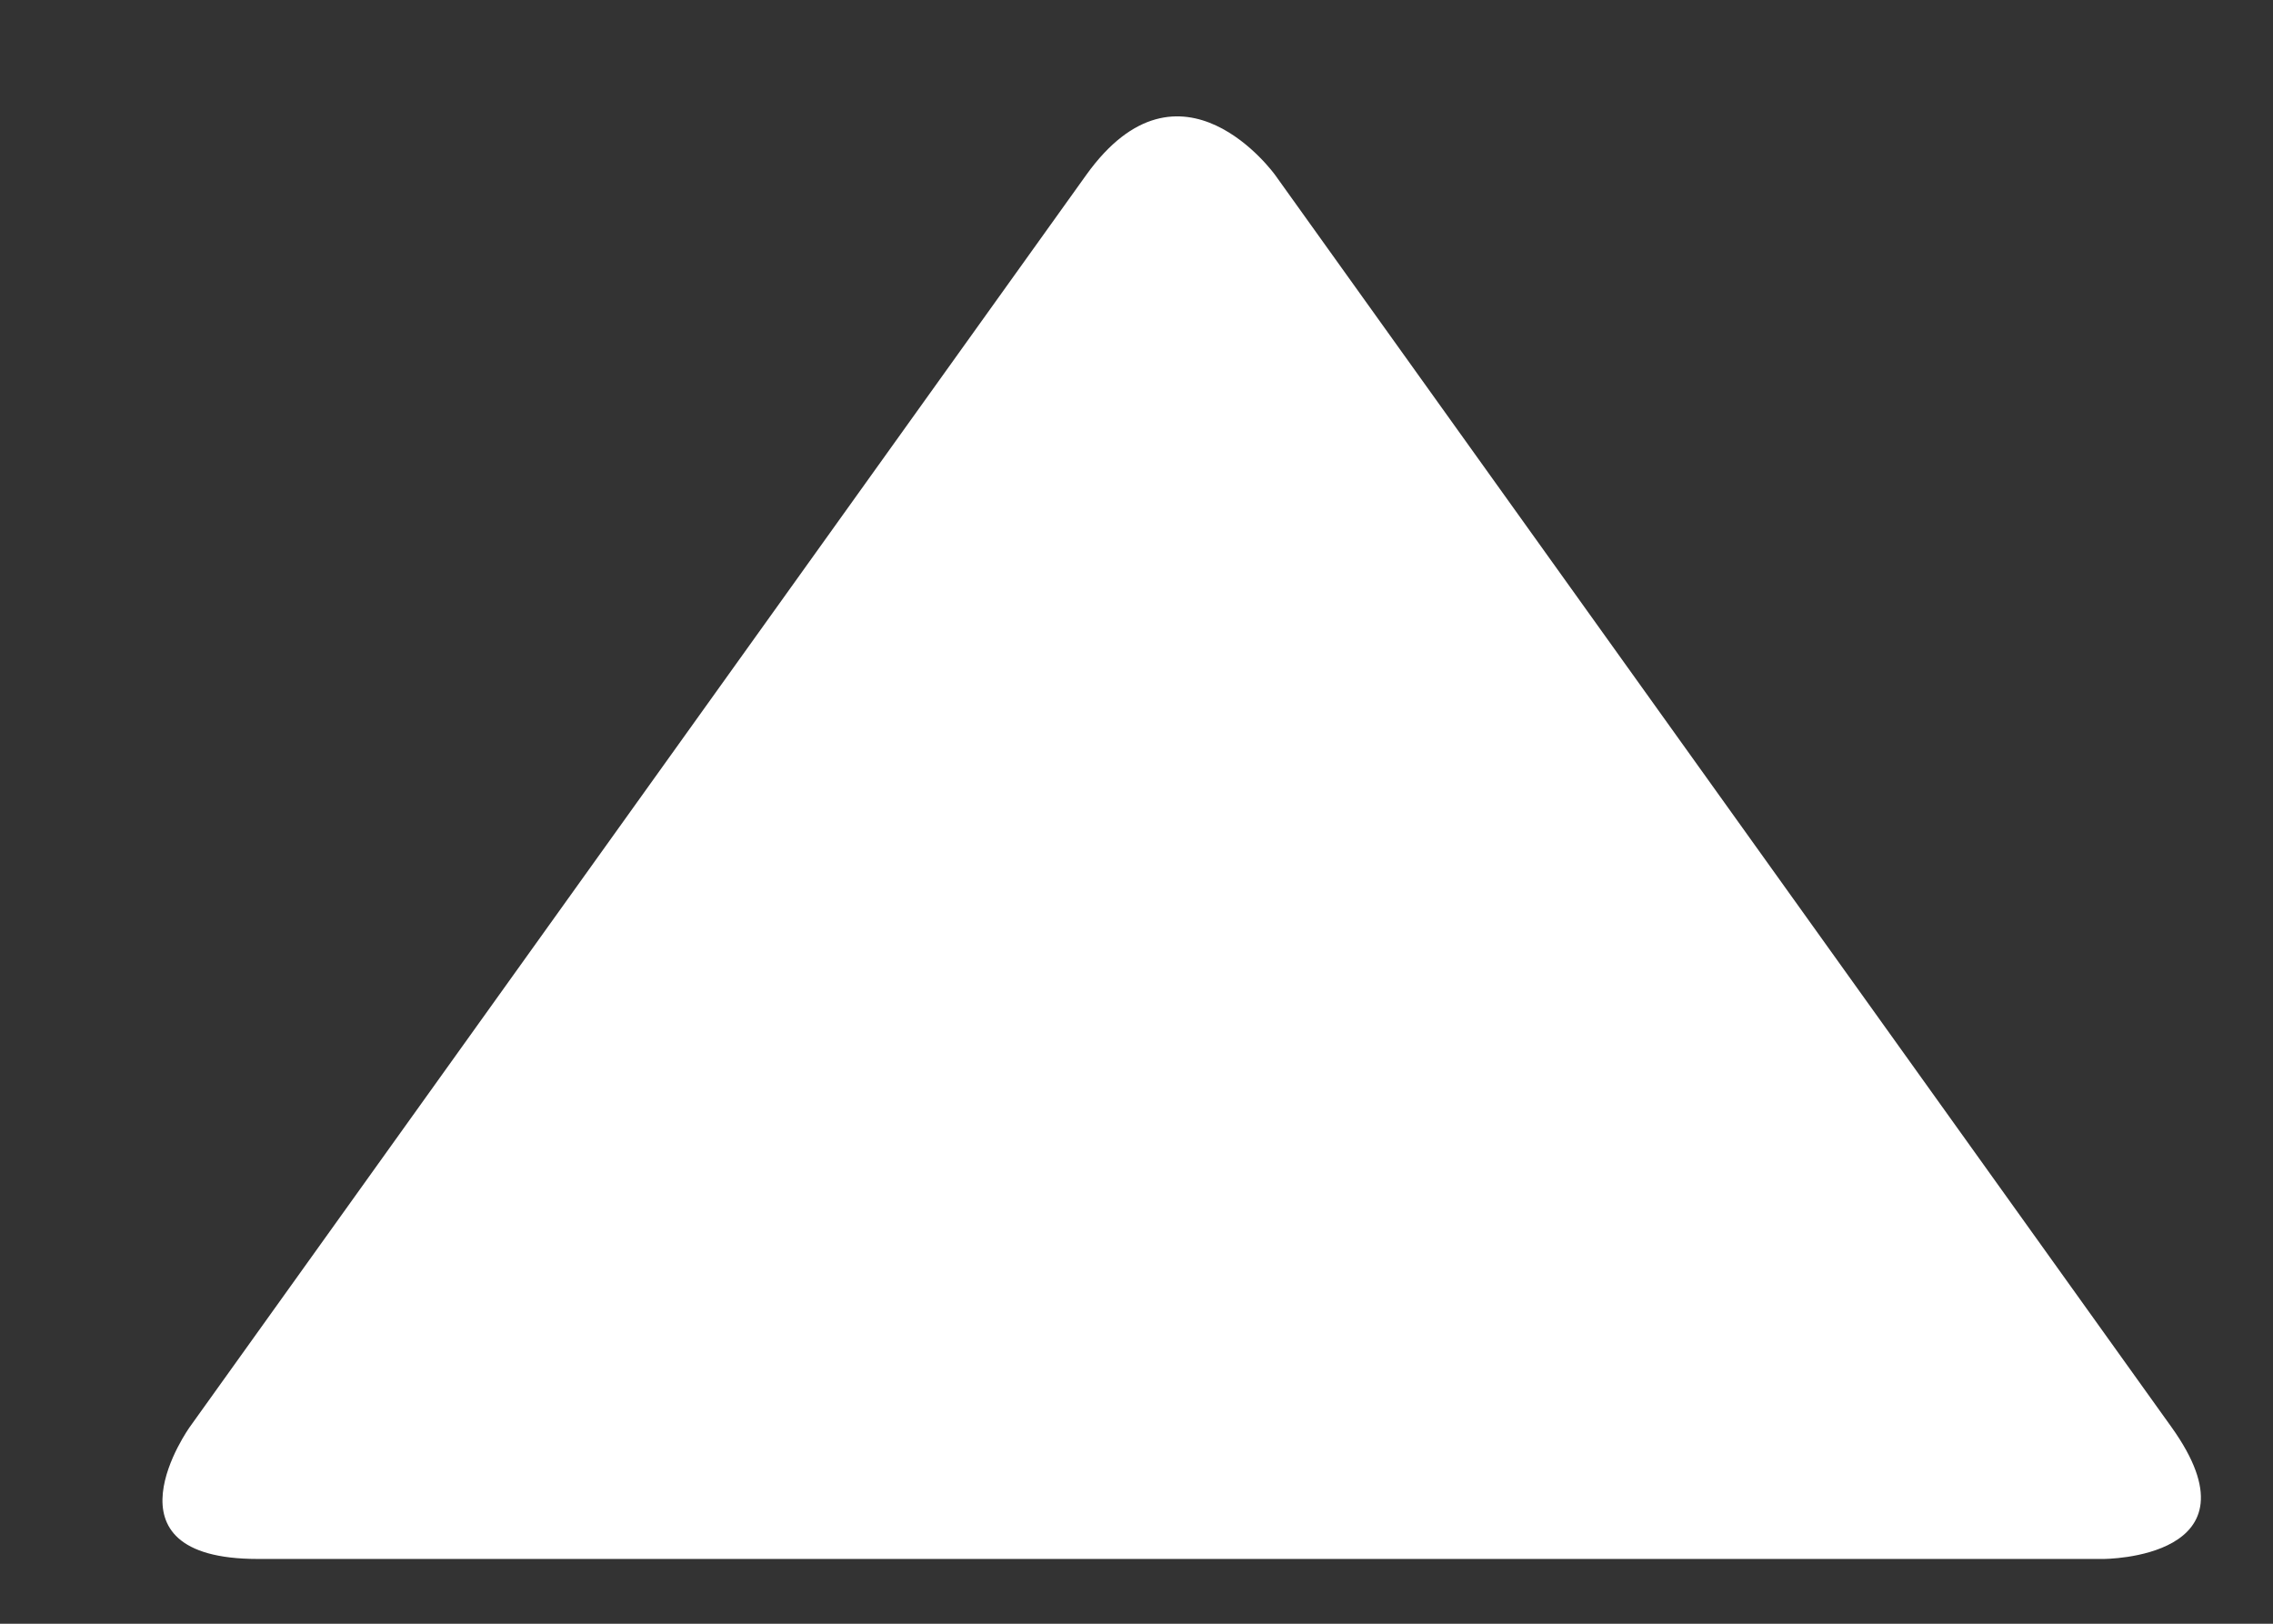 <?xml version="1.0" encoding="utf-8"?>
<!-- Generator: Adobe Illustrator 15.1.0, SVG Export Plug-In  -->
<!DOCTYPE svg PUBLIC "-//W3C//DTD SVG 1.1//EN" "http://www.w3.org/Graphics/SVG/1.1/DTD/svg11.dtd">
<svg version="1.1"
	 xmlns="http://www.w3.org/2000/svg" xmlns:xlink="http://www.w3.org/1999/xlink" xmlns:a="http://ns.adobe.com/AdobeSVGViewerExtensions/3.0/"
	 x="0px" y="0px" width="14px" height="10px" viewBox="-1 -0.717 14 10" enable-background="new -1 -0.717 14 10"
	 xml:space="preserve">
<rect x="-1" y="-0.717" width="14" height="10" fill="#333333" stroke="none"/>
<defs>
</defs>
<path fill="#FFFFFF" d="M6.854,0.361c0,0-0.582-0.813-1.164,0l-5.521,7.71c0,0-0.582,0.813,0.418,0.813h11.369c0,0,1,0,0.418-0.813
	L6.854,0.361z"/>
</svg>

